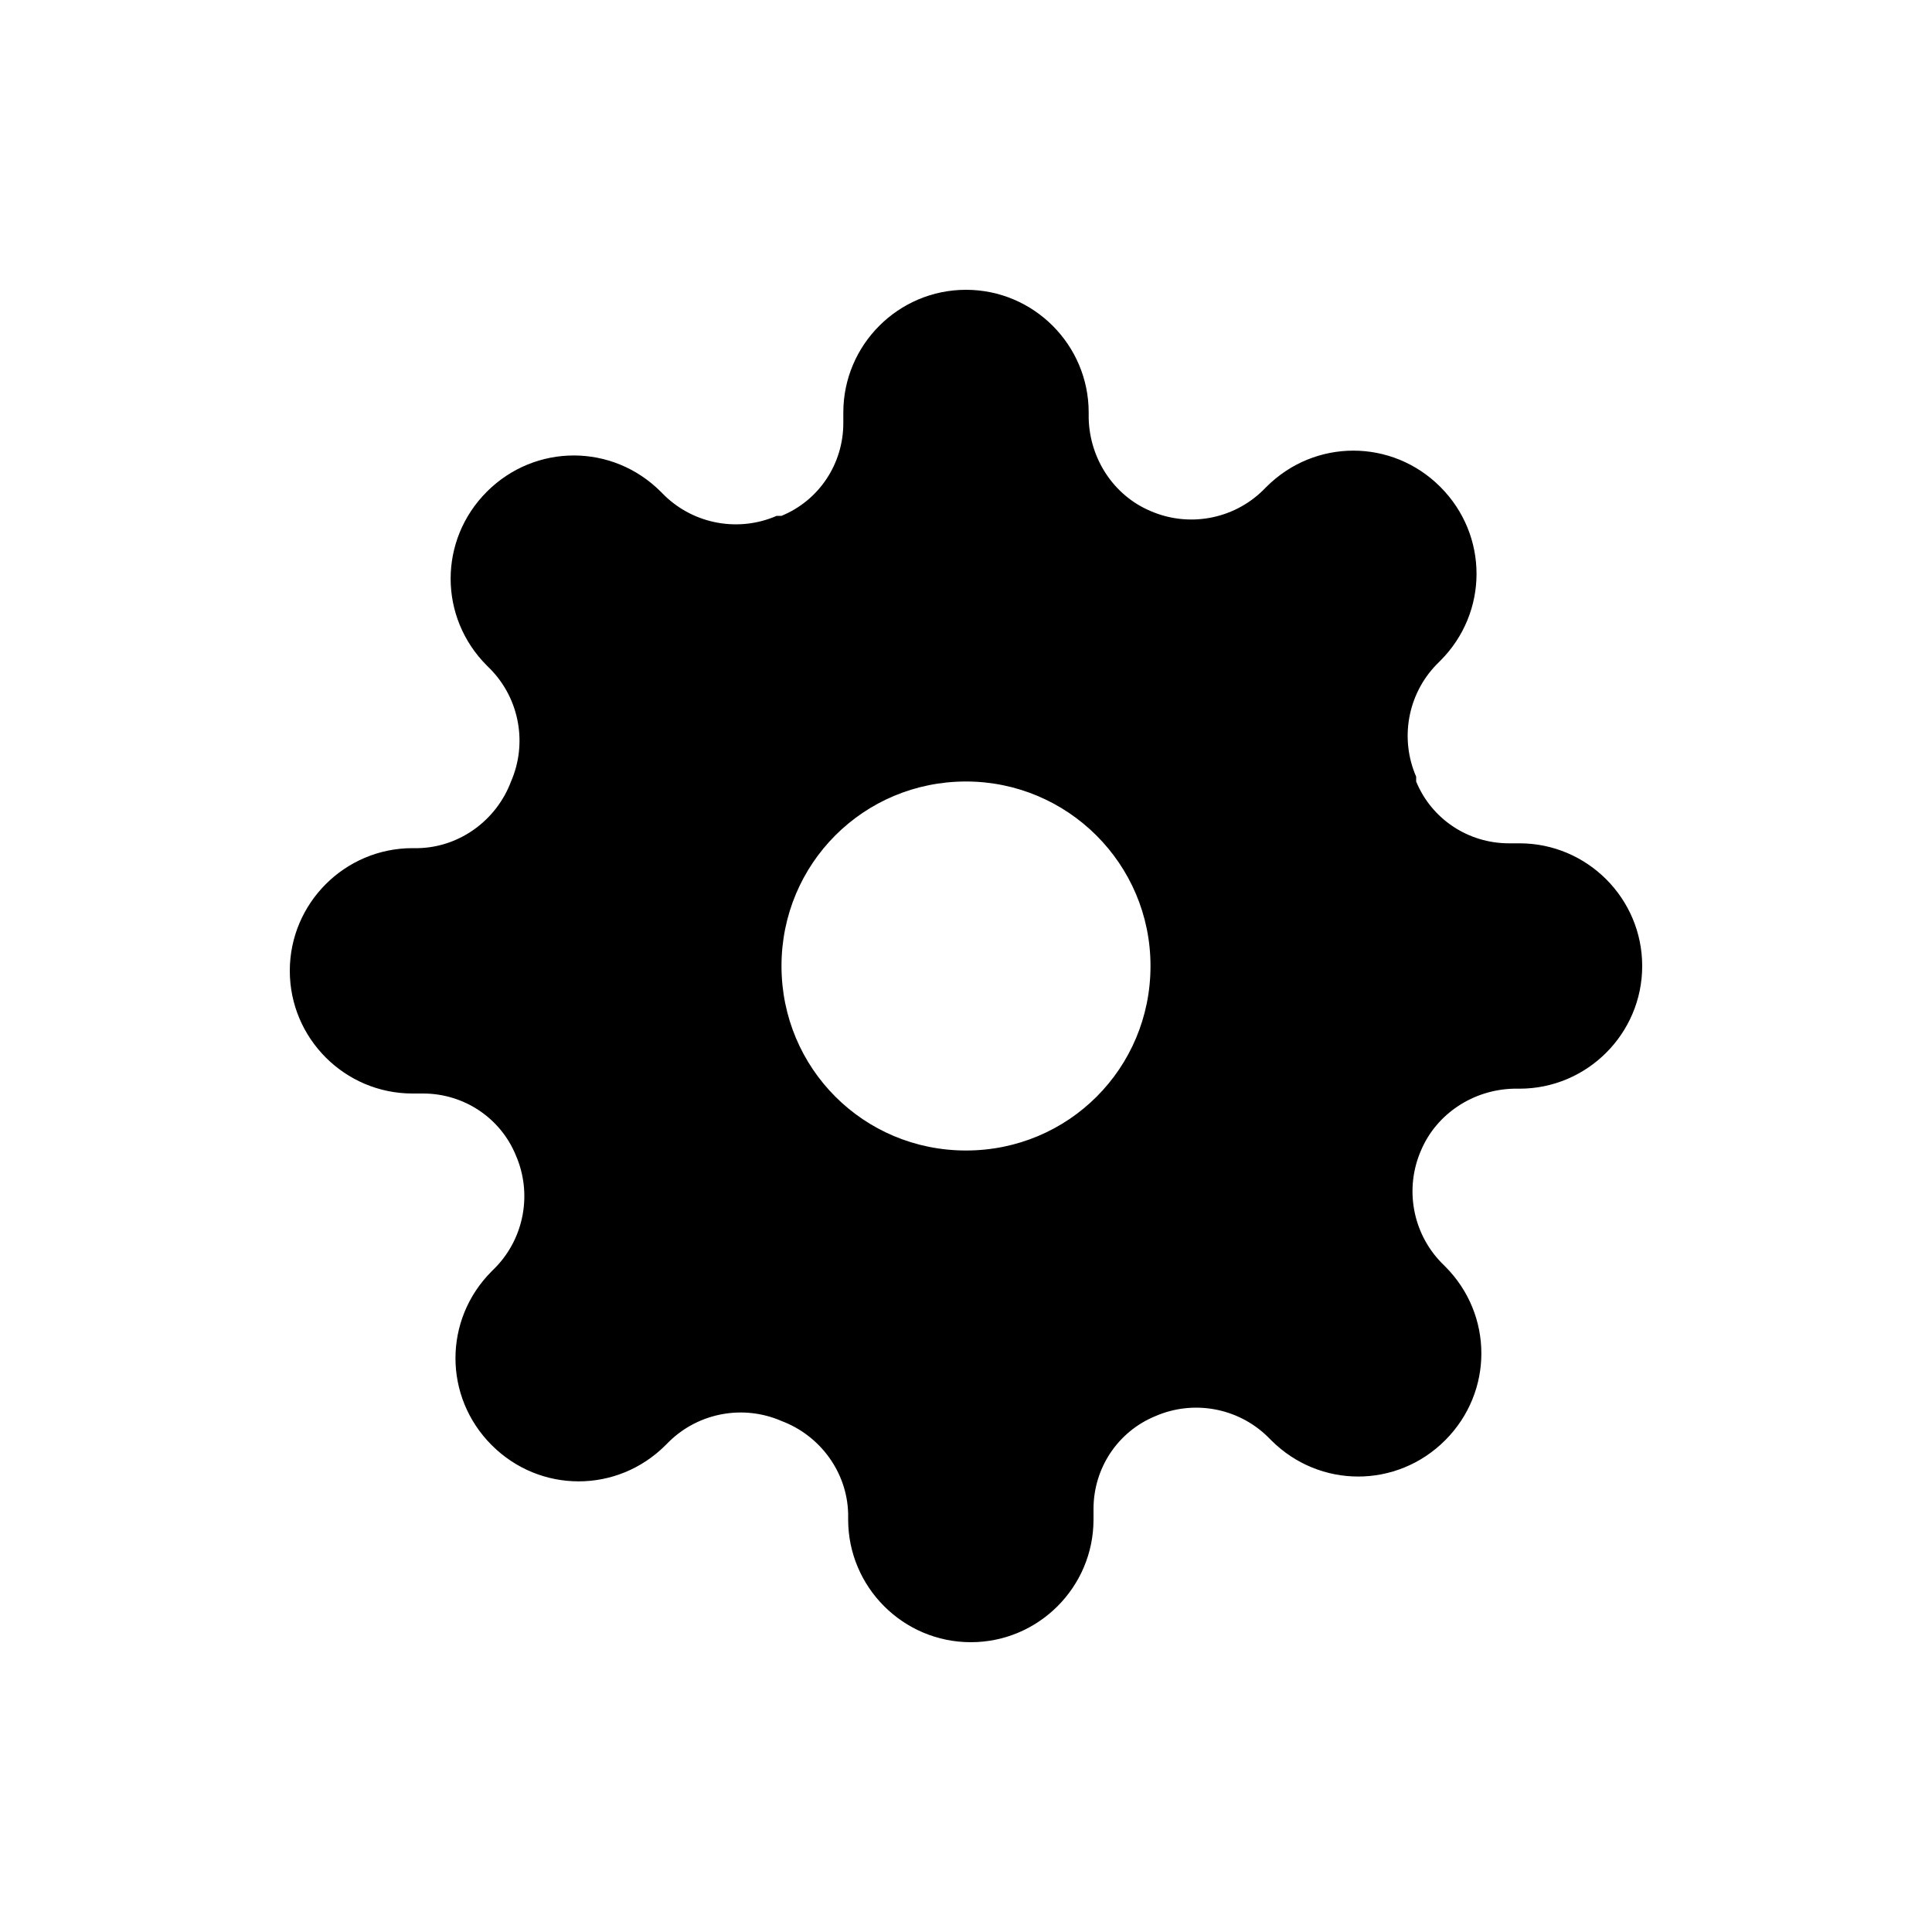 <?xml version="1.0" encoding="UTF-8"?>
<svg id="a" data-name="Layer 1" xmlns="http://www.w3.org/2000/svg" viewBox="0 0 20 20">
  <path d="m10,8.09c1.05,0,1.91.85,1.91,1.91s-.85,1.91-1.91,1.91-1.91-.85-1.91-1.91.85-1.91,1.91-1.91Zm5.67,3.18h.06c.7,0,1.27-.57,1.27-1.27s-.57-1.27-1.27-1.27h-.11c-.42,0-.8-.25-.96-.64v-.05c-.17-.39-.09-.85.21-1.16l.04-.04s0,0,0,0c.5-.5.5-1.3,0-1.8,0,0,0,0,0,0-.5-.5-1.3-.5-1.8,0l-.04.04c-.31.3-.77.38-1.16.21-.38-.16-.63-.54-.64-.96v-.06c0-.7-.57-1.27-1.27-1.27s-1.27.57-1.27,1.27v.11c0,.42-.25.8-.64.96h-.05c-.39.17-.85.09-1.16-.21l-.04-.04s0,0,0,0c-.5-.5-1.3-.5-1.8,0,0,0,0,0,0,0-.5.5-.5,1.3,0,1.8l.04.04c.3.31.38.77.21,1.16-.15.4-.53.68-.96.69h-.06c-.7,0-1.27.57-1.27,1.27s.57,1.27,1.27,1.27h.11c.42,0,.8.25.96.64.17.39.09.85-.21,1.16l-.04.04s0,0,0,0c-.5.5-.5,1.3,0,1.8,0,0,0,0,0,0,.5.5,1.3.5,1.8,0l.04-.04c.31-.3.77-.38,1.16-.21.4.15.68.53.69.96v.06c0,.7.57,1.27,1.27,1.27s1.27-.57,1.27-1.27v-.11c0-.42.25-.8.64-.96.39-.17.85-.09,1.16.21l.04.04h0c.5.5,1.3.5,1.8,0h0c.5-.5.5-1.3,0-1.8l-.04-.04c-.3-.31-.38-.77-.21-1.16.16-.38.54-.63.96-.64Z"/>
</svg>